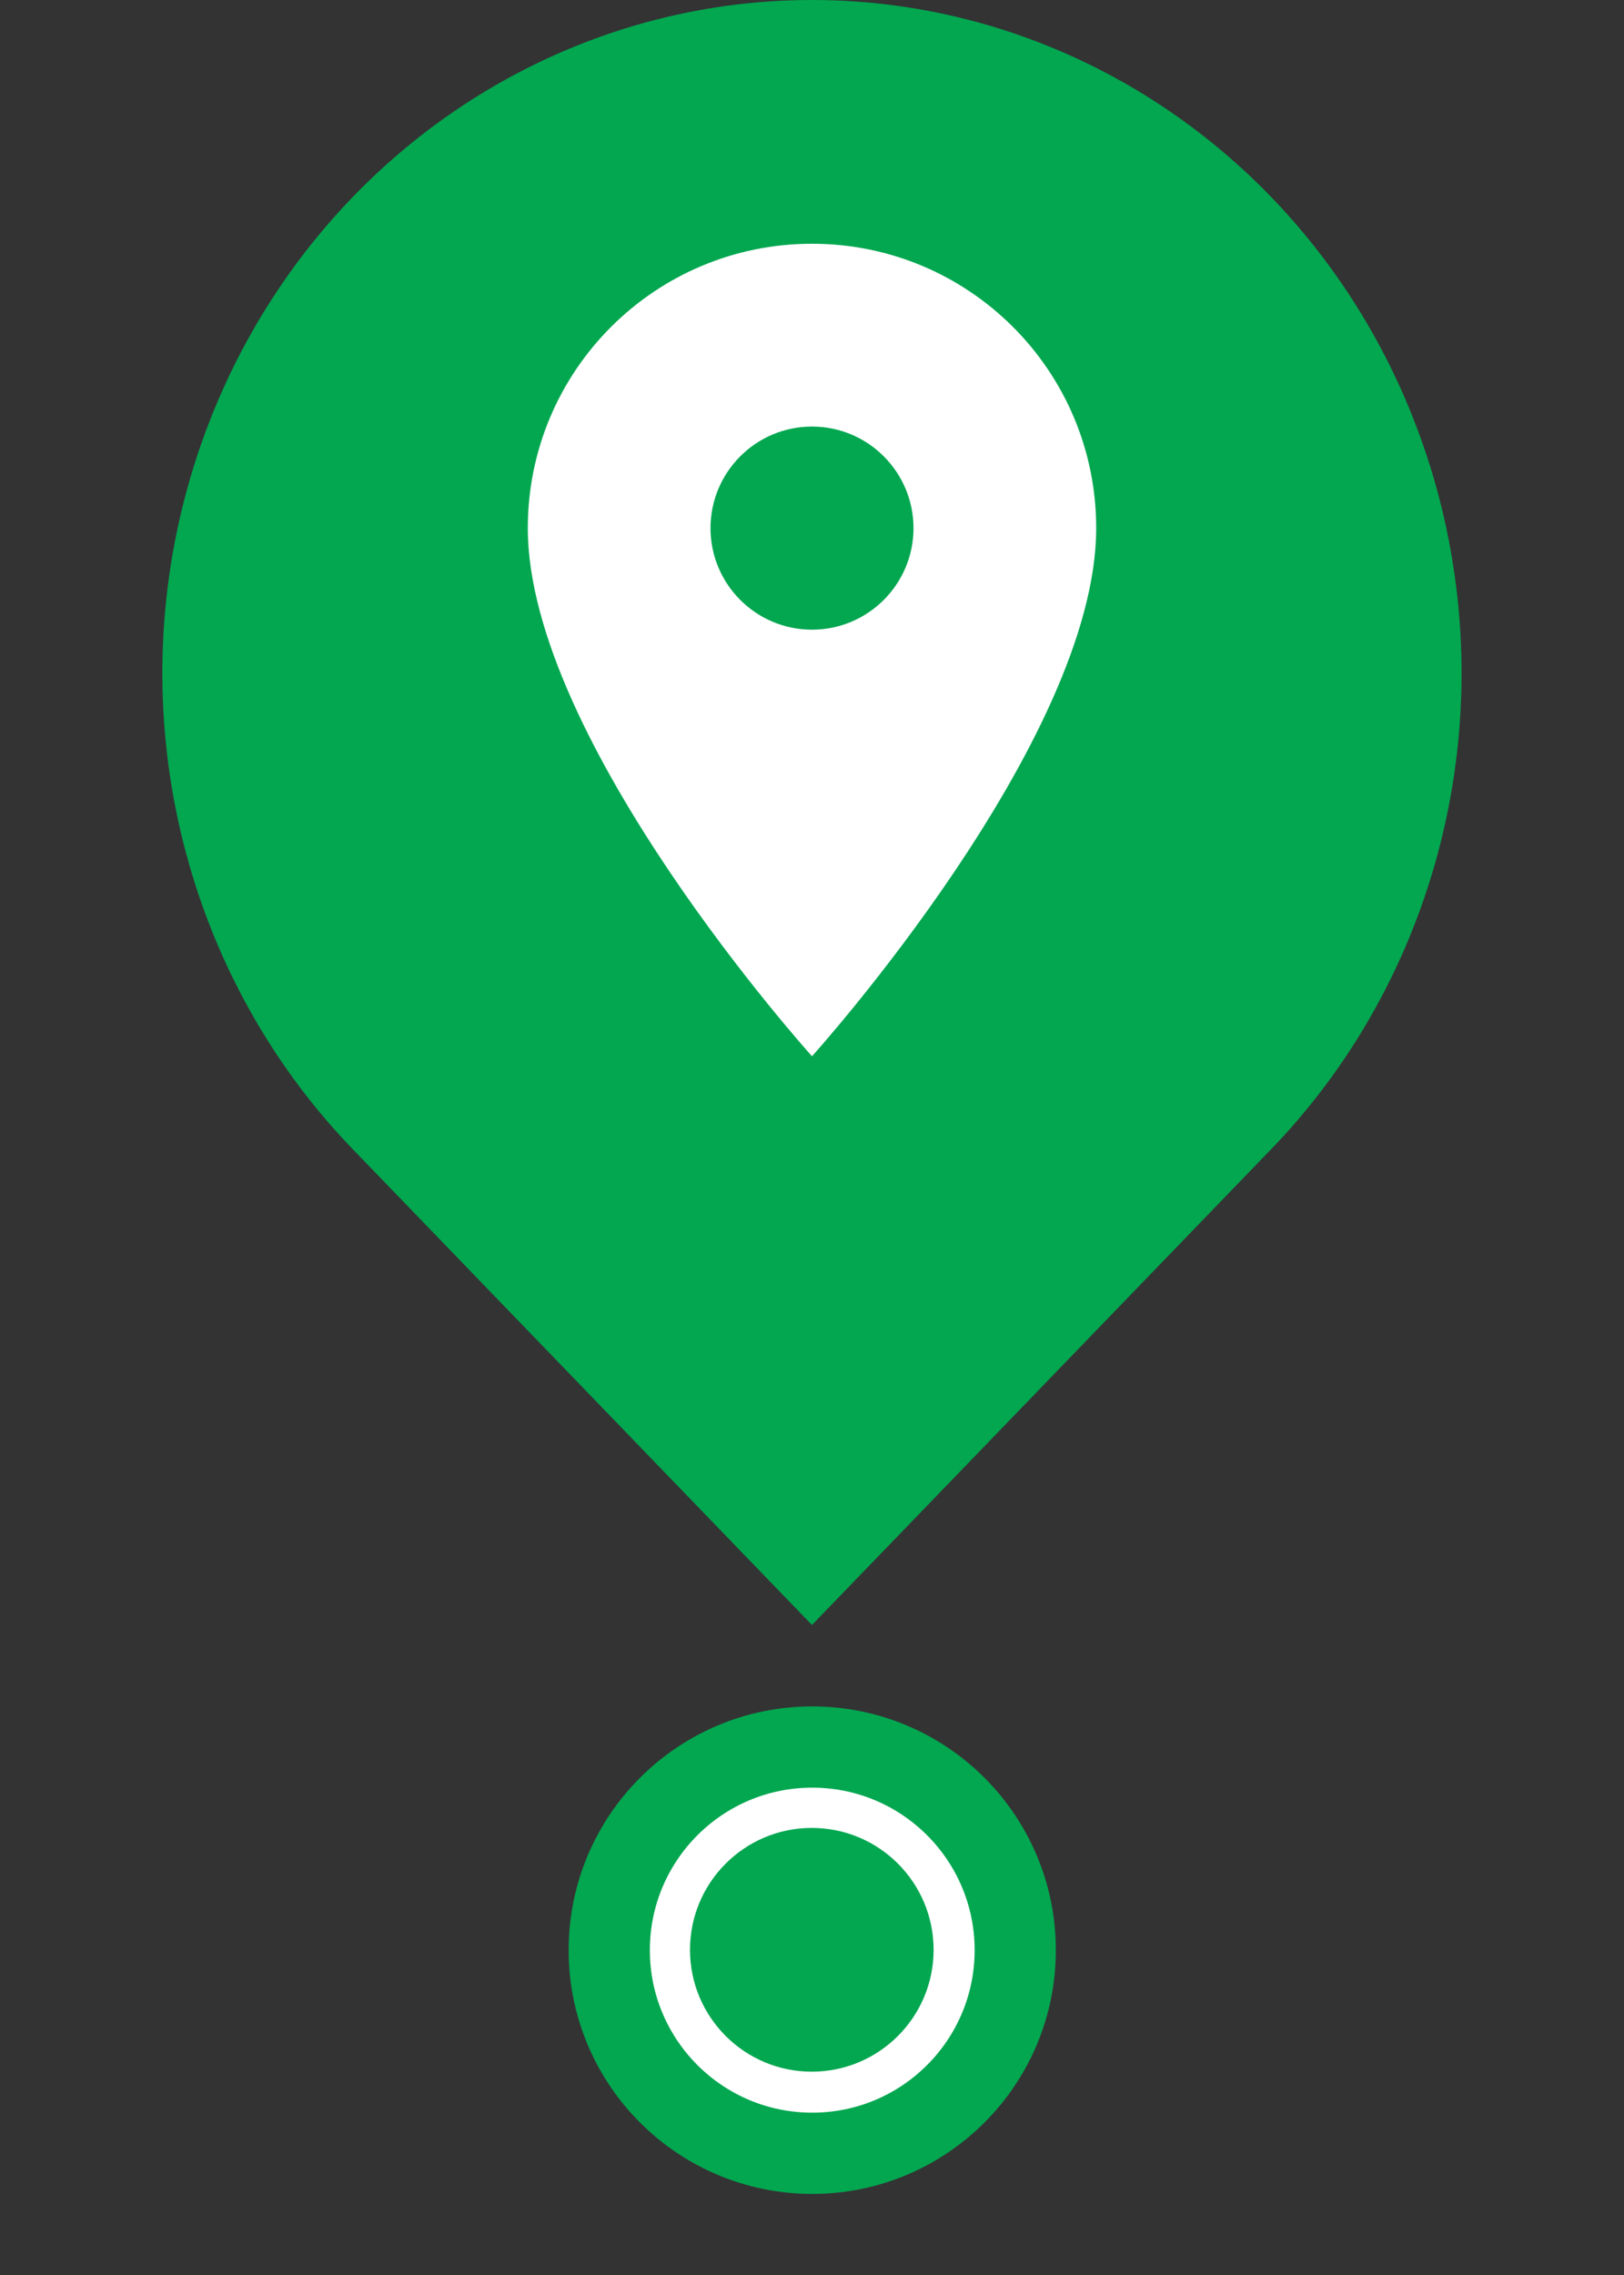 <svg width="40" height="56" viewBox="0 0 40 56" fill="none" xmlns="http://www.w3.org/2000/svg">
<rect x="0" y="0" width="40" height="56" fill="#333333" stroke="none"/>
<path d="M8.685 28.284C5.685 25.177 3.999 20.963 3.999 16.569C3.999 12.174 5.685 7.96 8.685 4.853C11.686 1.746 15.756 0 19.999 0C24.242 0 28.312 1.746 31.313 4.853C34.313 7.96 35.999 12.174 35.999 16.569C35.999 20.963 34.313 25.177 31.313 28.284L19.999 40L8.685 28.284Z" fill="#02A750"/>
<path d="M20 6C16.13 6 13 9.13 13 13C13 18.25 20 26 20 26C20 26 27 18.25 27 13C27 9.13 23.87 6 20 6ZM20 15.5C18.62 15.5 17.5 14.38 17.5 13C17.5 11.62 18.62 10.5 20 10.5C21.38 10.5 22.5 11.62 22.5 13C22.5 14.38 21.38 15.5 20 15.5Z" fill="white"/>
<circle cx="6" cy="6" r="5" transform="matrix(1 -0.001 0.001 1 14 42.01)" fill="white" stroke="#02A750" stroke-width="2"/>
<circle cx="3" cy="3" r="3" transform="matrix(1 -0.001 0.001 1 16.992 44.998)" fill="#02A750"/>
</svg>
